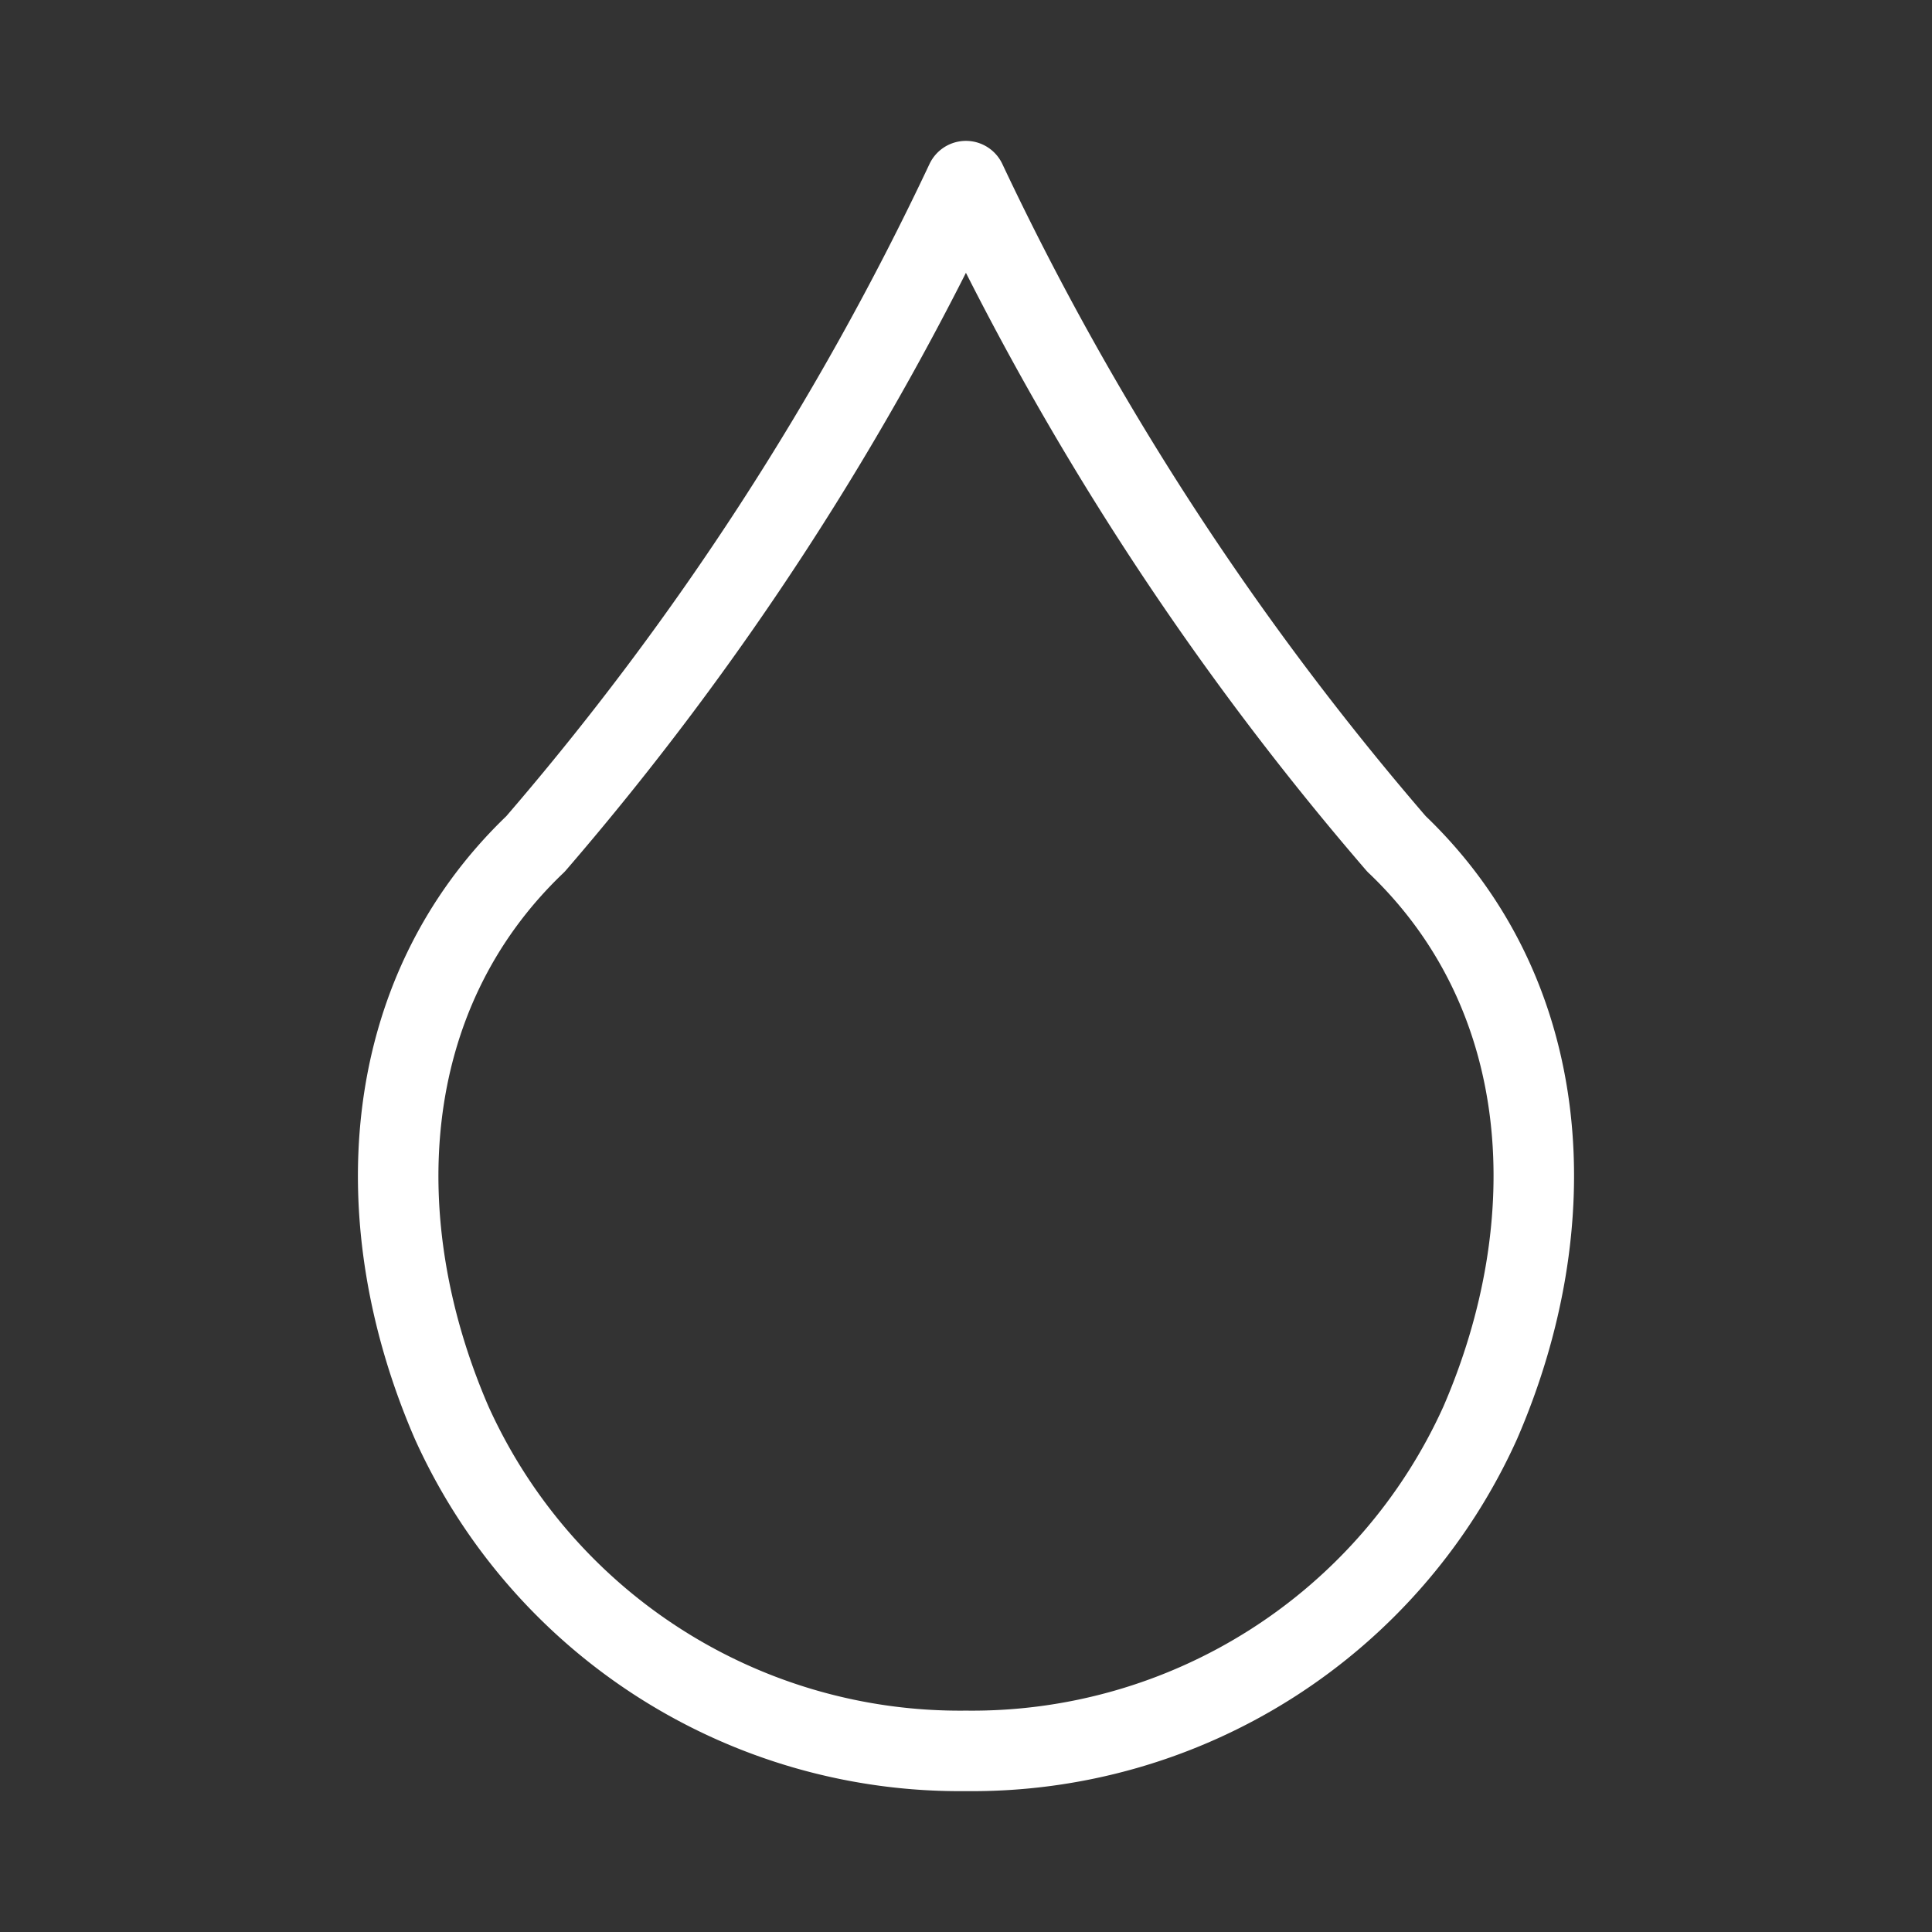 <svg xmlns="http://www.w3.org/2000/svg" viewBox="0 0 48 48"><rect x="0" y="0" width="48" height="48" fill="#333333" stroke="none"/><defs><style>.a{stroke-width:2px;stroke-width:2px;fill:none;stroke:#fff;stroke-linecap:round;stroke-linejoin:round;}</style></defs><path class="a" d="M34.699,20.969c3.954,3.775,4.215,9.452,2.075,14.384A13.849,13.849,0,0,1,23.999,43.5,13.851,13.851,0,0,1,11.224,35.352c-2.14-4.932-1.875-10.609,2.08-14.384A72.541,72.541,0,0,0,23.998,4.5a72.67,72.67,0,0,0,10.7,16.469Z"/></svg>